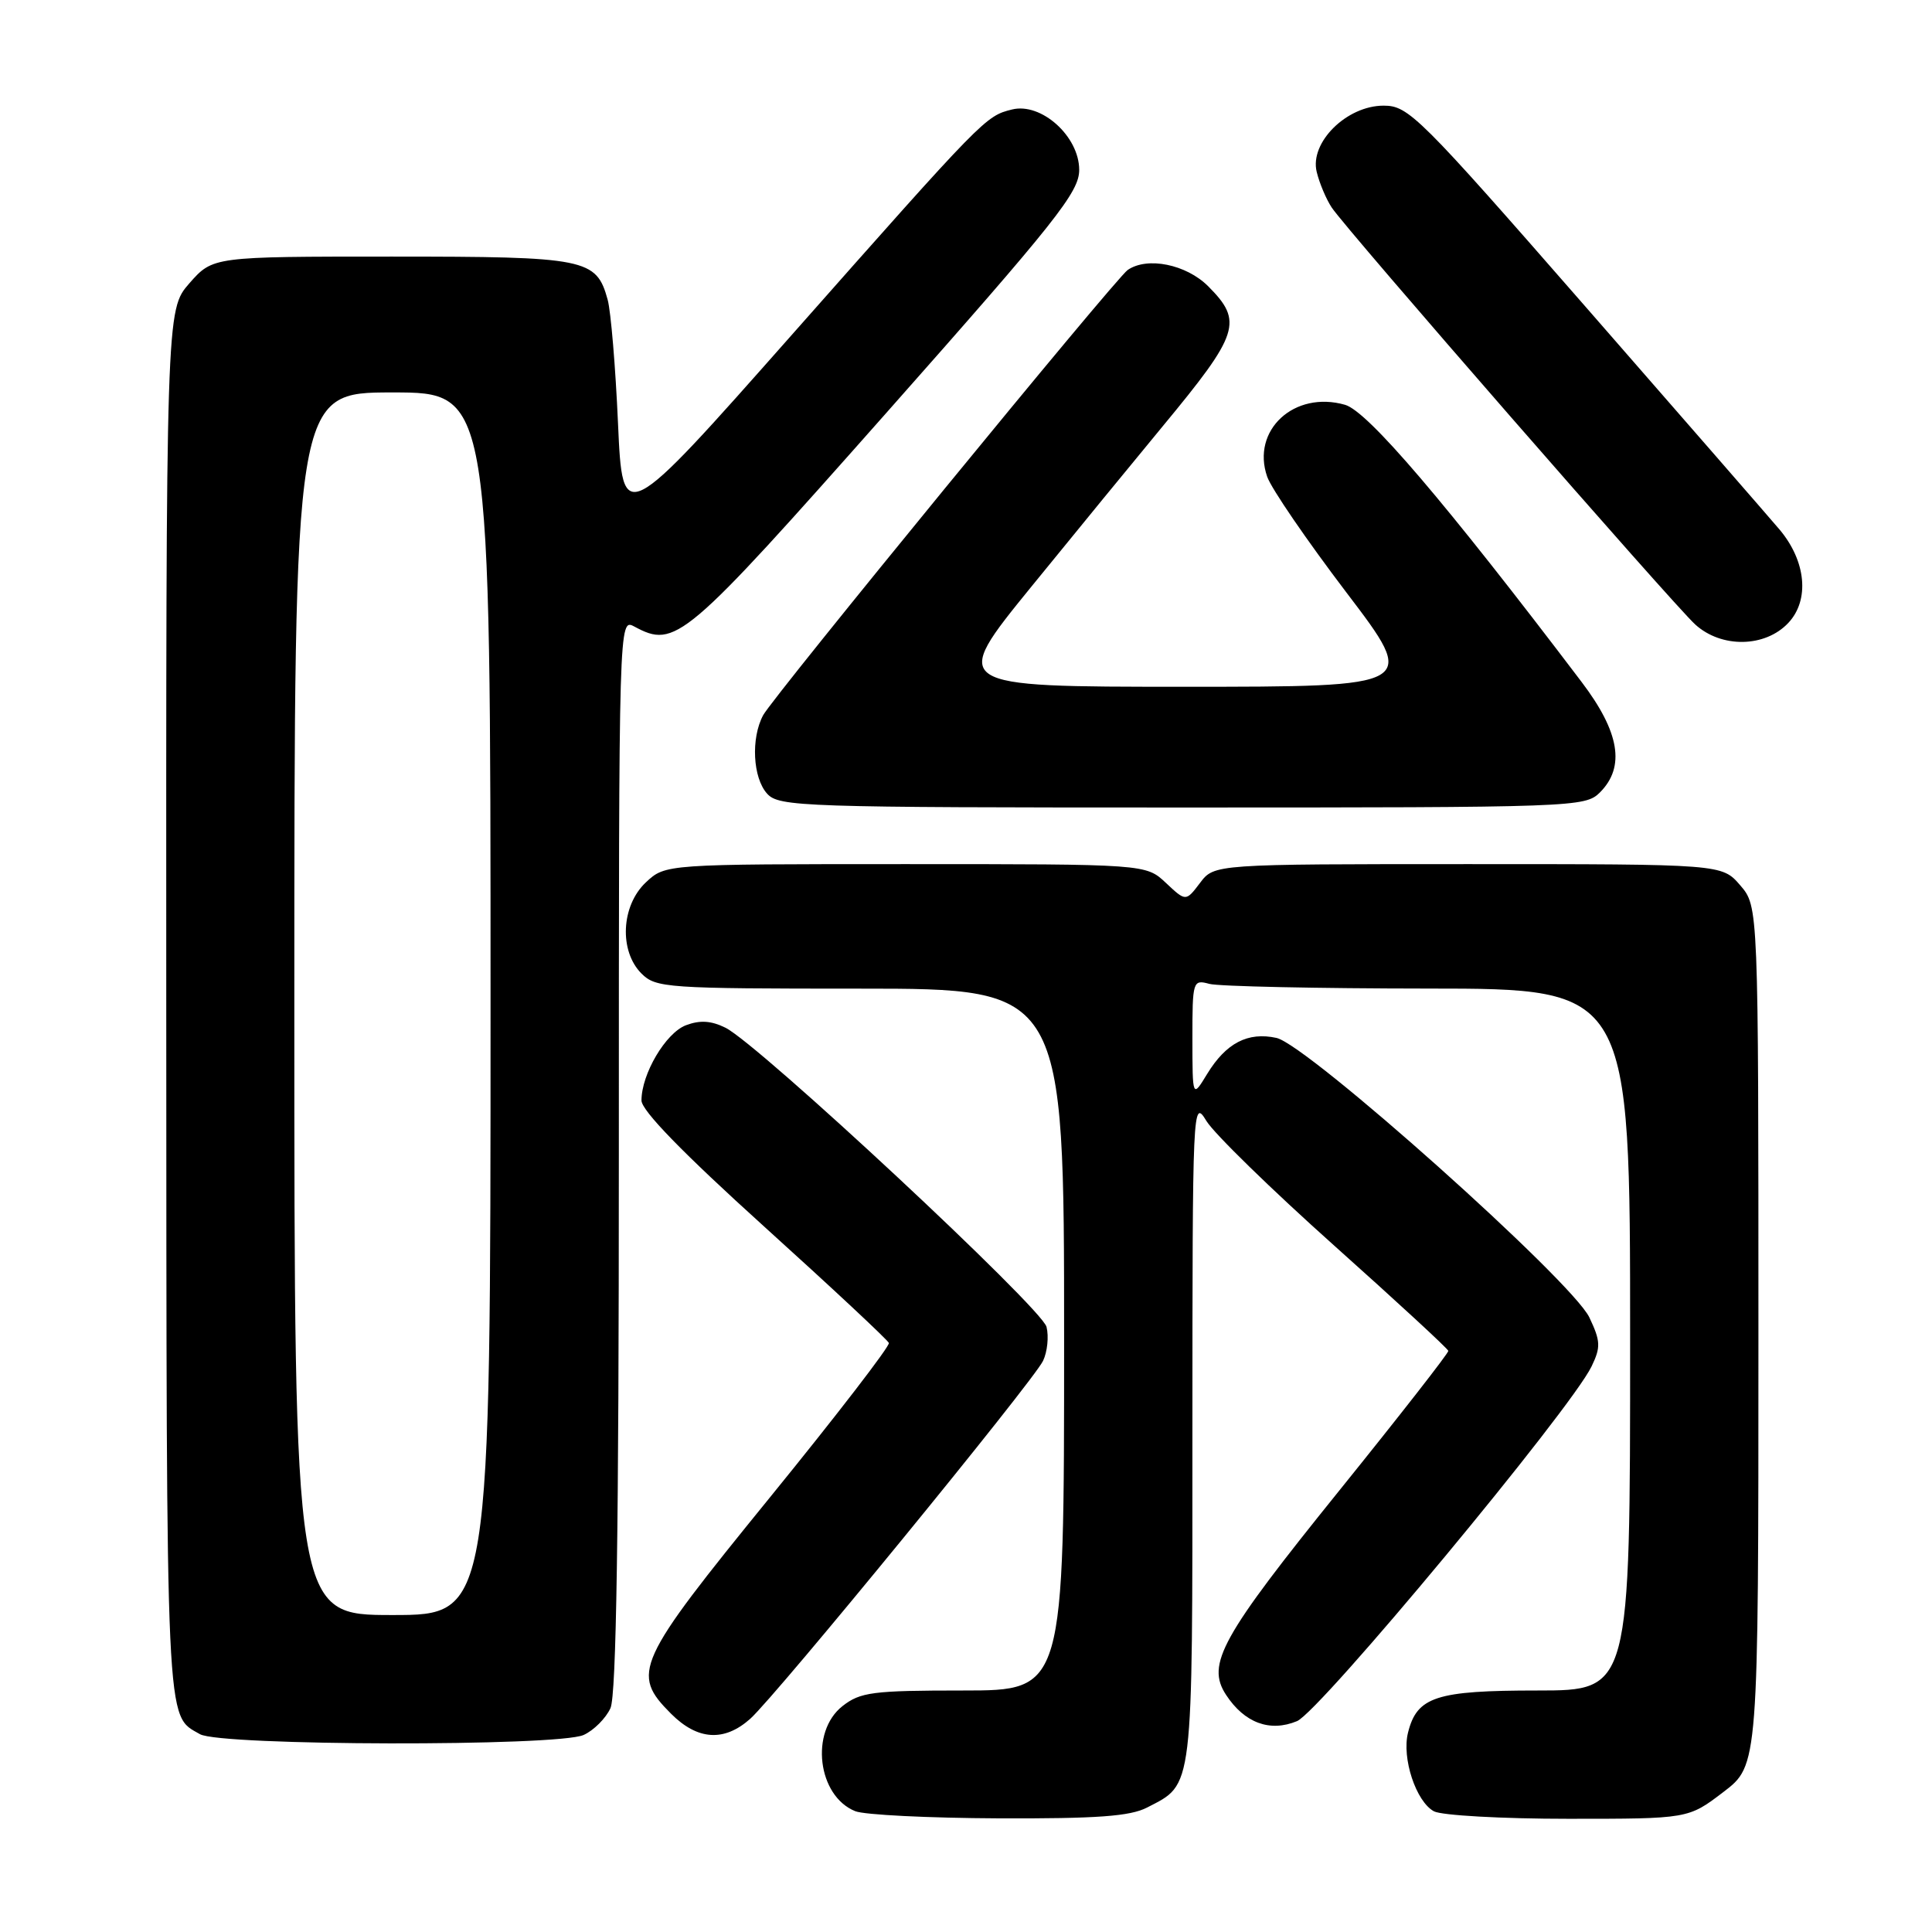 <?xml version="1.0" encoding="UTF-8" standalone="no"?>
<!DOCTYPE svg PUBLIC "-//W3C//DTD SVG 1.1//EN" "http://www.w3.org/Graphics/SVG/1.1/DTD/svg11.dtd" >
<svg xmlns="http://www.w3.org/2000/svg" xmlns:xlink="http://www.w3.org/1999/xlink" version="1.1" viewBox="0 0 256 256">
 <g >
 <path fill="currentColor"
d=" M 151.99 239.51 C 158.18 236.31 158.00 237.78 158.00 189.53 C 158.01 146.22 158.04 145.55 159.86 148.54 C 160.88 150.21 168.50 157.64 176.78 165.04 C 185.06 172.44 191.87 178.72 191.91 179.00 C 191.95 179.28 185.47 187.58 177.50 197.46 C 161.79 216.93 159.80 220.52 162.46 224.58 C 164.90 228.30 168.27 229.55 171.86 228.06 C 174.90 226.80 208.14 186.77 210.90 181.04 C 212.12 178.50 212.09 177.71 210.60 174.57 C 208.31 169.74 173.27 138.44 169.14 137.53 C 165.35 136.70 162.46 138.20 159.95 142.31 C 158.01 145.50 158.01 145.50 158.00 137.63 C 158.00 129.96 158.06 129.78 160.25 130.37 C 161.49 130.70 174.54 130.98 189.25 130.99 C 216.00 131.00 216.00 131.00 216.00 177.50 C 216.00 224.00 216.00 224.00 203.72 224.00 C 190.28 224.00 187.76 224.82 186.57 229.58 C 185.72 232.96 187.63 238.73 190.01 240.01 C 191.03 240.55 199.03 241.00 207.79 241.00 C 223.71 241.00 223.71 241.00 228.36 237.45 C 233.00 233.91 233.00 233.91 233.00 177.01 C 233.00 120.11 233.00 120.11 230.59 117.31 C 228.17 114.50 228.17 114.50 194.53 114.50 C 160.89 114.50 160.89 114.50 159.01 116.99 C 157.13 119.47 157.13 119.47 154.49 116.99 C 151.84 114.50 151.84 114.50 120.00 114.50 C 88.16 114.50 88.16 114.50 85.58 116.92 C 82.30 120.00 82.01 126.01 85.00 129.00 C 86.90 130.90 88.33 131.00 114.00 131.00 C 141.00 131.00 141.00 131.00 141.00 177.50 C 141.00 224.00 141.00 224.00 127.63 224.00 C 115.63 224.00 114.00 224.21 111.63 226.07 C 107.30 229.48 108.33 237.98 113.32 239.99 C 114.52 240.48 123.06 240.90 132.30 240.94 C 145.34 240.99 149.75 240.67 151.99 239.51 Z  M 77.34 229.89 C 78.68 229.28 80.28 227.68 80.89 226.34 C 81.67 224.63 82.00 202.81 82.00 152.92 C 82.00 81.93 82.00 81.93 84.05 83.02 C 89.51 85.95 90.58 85.04 117.47 54.68 C 139.98 29.26 143.00 25.46 143.00 22.51 C 143.00 18.07 137.97 13.54 134.09 14.51 C 130.58 15.38 130.42 15.54 104.91 44.38 C 82.50 69.72 82.50 69.72 81.89 56.11 C 81.56 48.62 80.94 41.25 80.52 39.72 C 79.02 34.26 77.72 34.00 51.88 34.00 C 28.21 34.00 28.21 34.00 25.10 37.53 C 22.00 41.07 22.00 41.07 22.03 133.28 C 22.07 230.33 21.92 227.16 26.50 229.79 C 29.22 231.35 73.95 231.44 77.34 229.89 Z  M 99.41 227.75 C 102.82 224.71 136.89 183.06 138.21 180.32 C 138.78 179.13 138.99 177.10 138.67 175.82 C 138.04 173.31 100.55 138.38 96.13 136.18 C 94.23 135.24 92.75 135.15 90.89 135.85 C 88.21 136.87 85.00 142.30 85.00 145.82 C 85.00 147.15 90.50 152.80 101.25 162.52 C 110.19 170.60 117.63 177.55 117.78 177.95 C 117.94 178.35 110.85 187.56 102.03 198.40 C 84.20 220.32 83.57 221.72 88.92 227.08 C 92.44 230.60 95.96 230.82 99.41 227.75 Z  M 212.00 105.00 C 215.38 101.62 214.62 97.01 209.56 90.35 C 191.49 66.52 181.23 54.50 178.23 53.64 C 171.50 51.71 165.76 57.01 167.91 63.17 C 168.45 64.73 173.18 71.63 178.40 78.50 C 187.91 91.00 187.91 91.00 156.89 91.00 C 125.87 91.00 125.87 91.00 136.65 77.75 C 142.58 70.46 150.41 60.90 154.05 56.50 C 164.24 44.19 164.75 42.60 160.08 37.92 C 157.18 35.03 152.03 33.98 149.43 35.77 C 147.84 36.85 102.43 92.32 101.12 94.77 C 99.48 97.83 99.75 103.07 101.65 105.17 C 103.22 106.90 106.25 107.00 156.65 107.00 C 208.67 107.00 210.05 106.95 212.00 105.00 Z  M 236.96 82.54 C 239.81 79.51 239.32 74.36 235.81 70.18 C 234.54 68.68 223.00 55.42 210.16 40.72 C 187.98 15.33 186.64 14.00 183.33 14.00 C 178.44 14.00 173.51 18.88 174.47 22.78 C 174.83 24.27 175.73 26.40 176.46 27.50 C 178.38 30.41 221.70 80.09 224.63 82.75 C 228.11 85.91 233.89 85.81 236.96 82.54 Z  M 39.00 133.00 C 39.00 52.00 39.00 52.00 52.00 52.00 C 65.00 52.00 65.00 52.00 65.00 133.00 C 65.00 214.00 65.00 214.00 52.00 214.00 C 39.00 214.00 39.00 214.00 39.00 133.00 Z "/>
</g>
</svg>